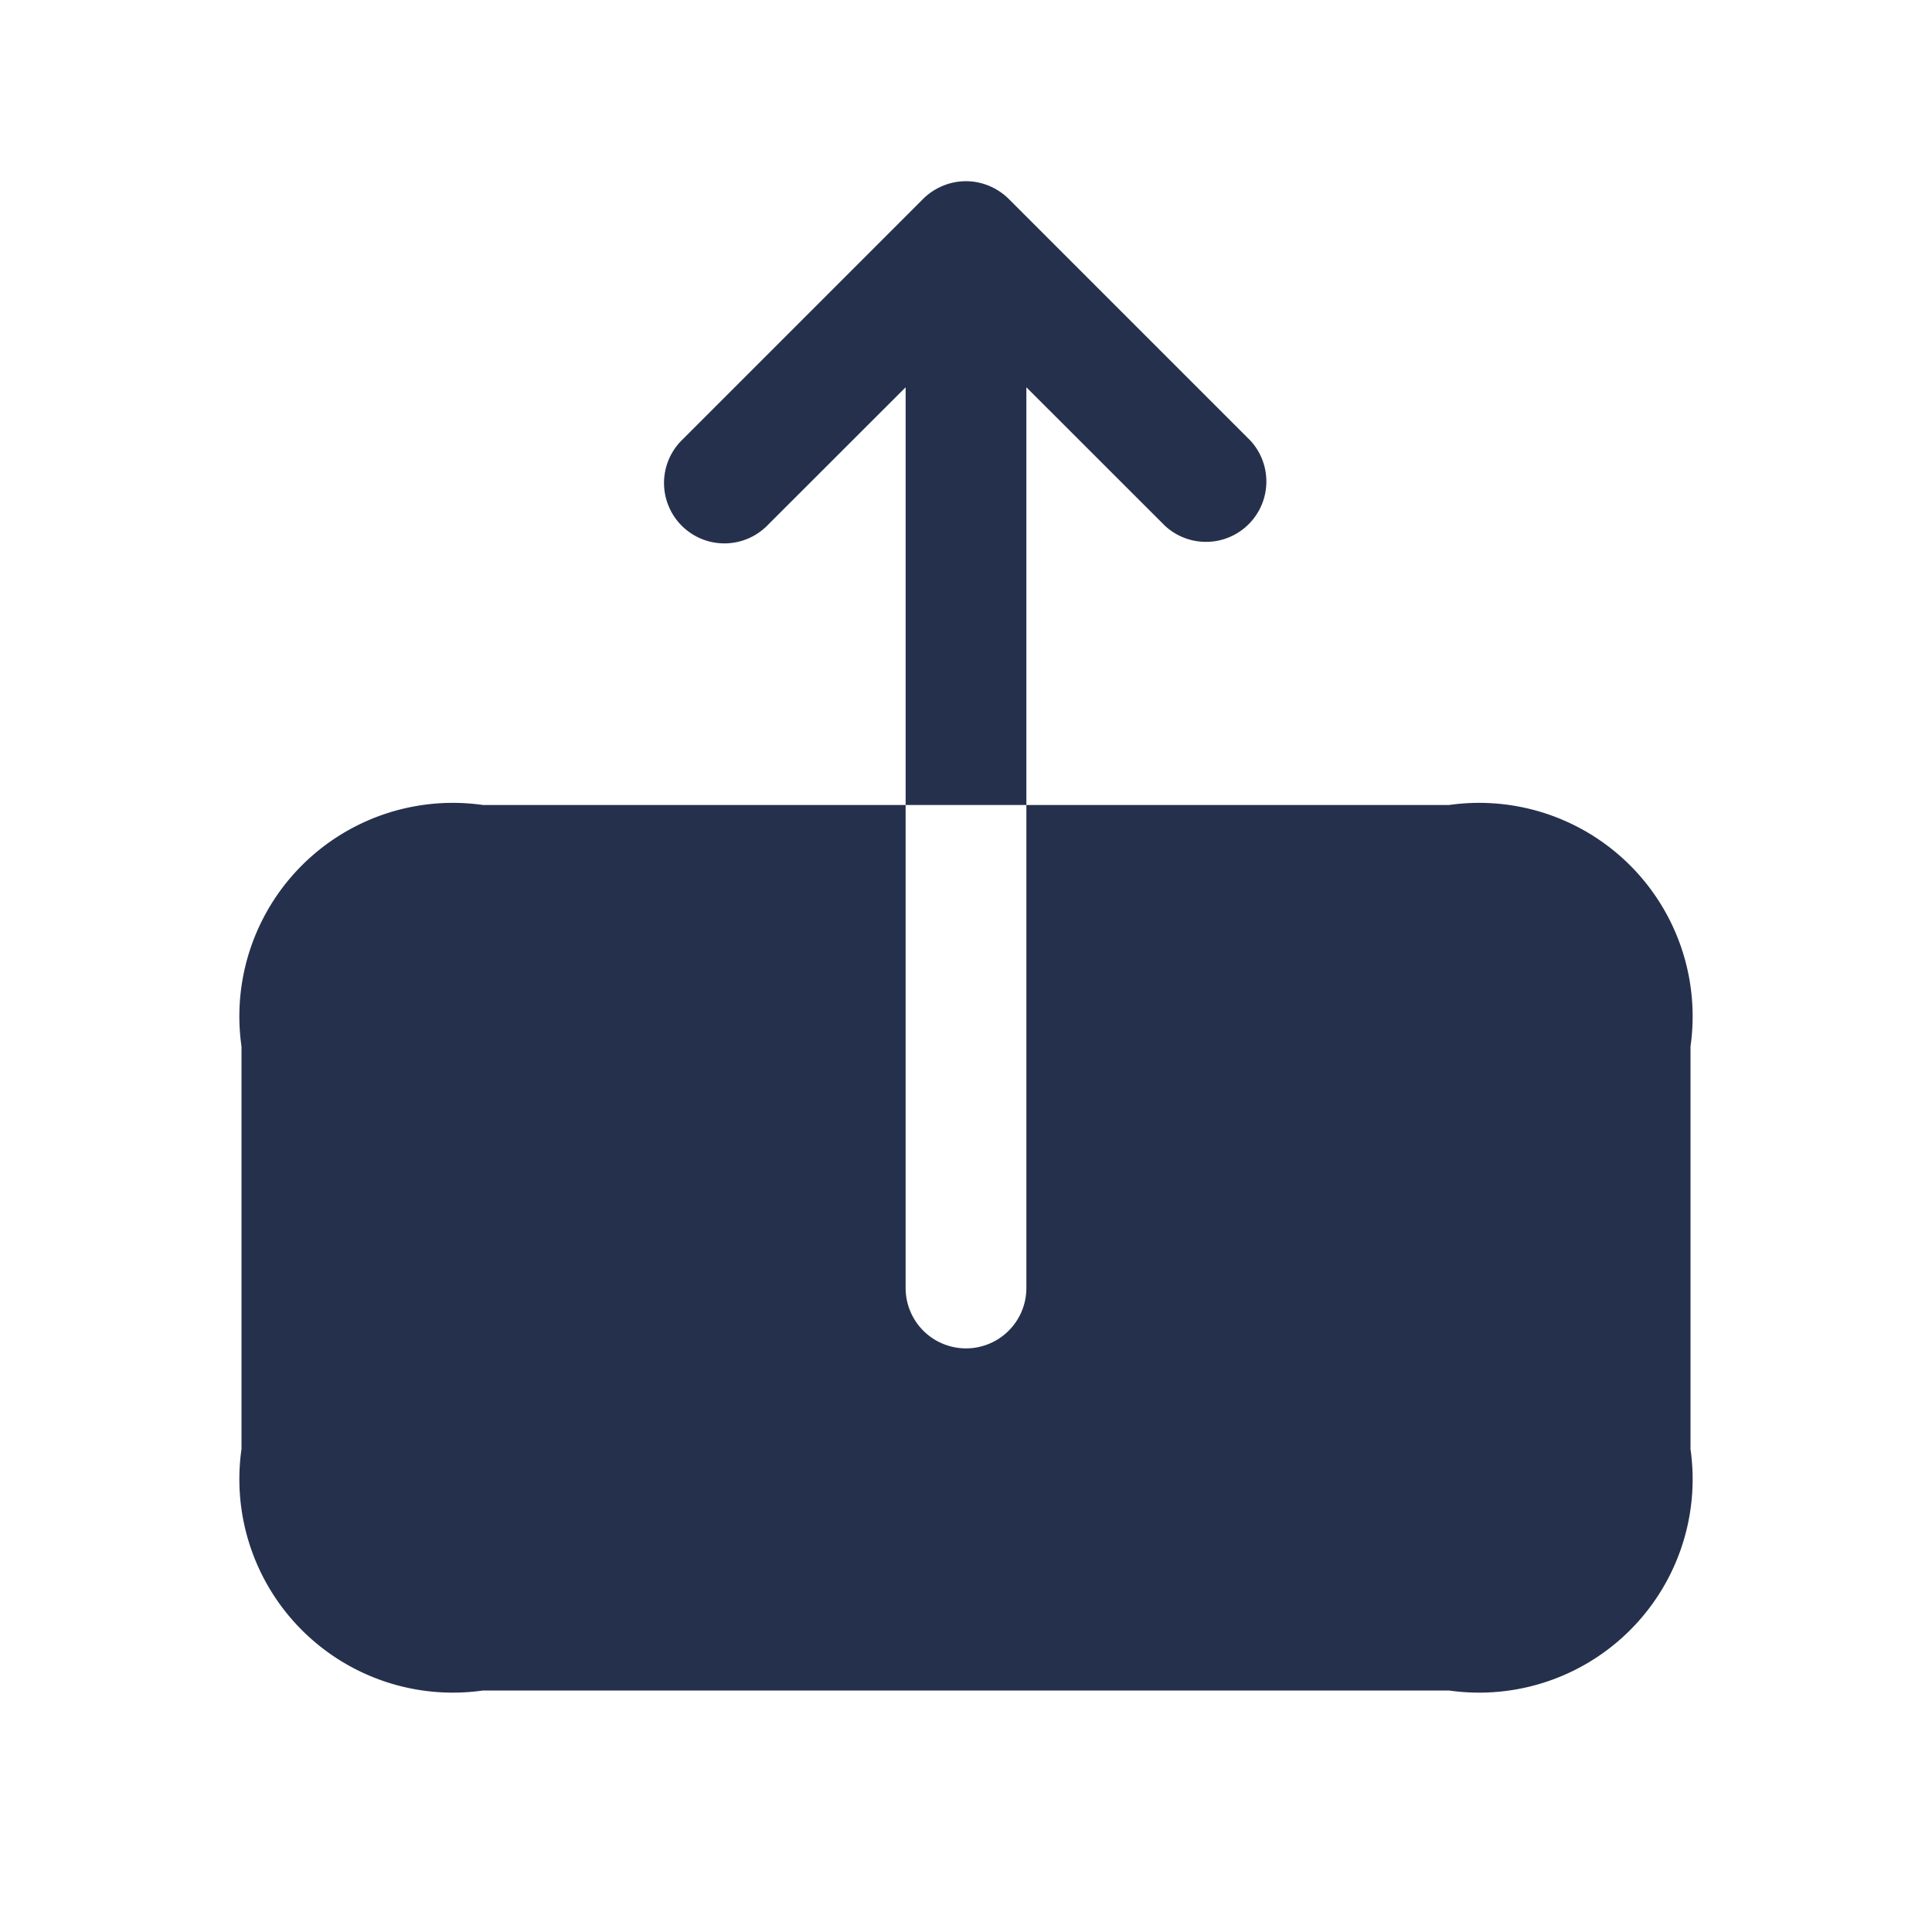 <svg id="Layer" xmlns="http://www.w3.org/2000/svg" viewBox="0 0 24 24"><defs><style>.cls-1{fill:#25314c;}</style></defs><path id="upload" class="cls-1" d="M21,13v5a2.652,2.652,0,0,1-3,3H6a2.652,2.652,0,0,1-3-3V13a2.652,2.652,0,0,1,3-3h5.25v6a.75.75,0,0,0,1.5,0V10H18A2.652,2.652,0,0,1,21,13ZM12.75,4.811,14.47,6.53a.75.75,0,0,0,1.06-1.06l-3-3a.764.764,0,0,0-.245-.162.746.746,0,0,0-.572,0,.764.764,0,0,0-.245.162l-3,3A.75.75,0,0,0,9.53,6.53l1.72-1.719V10h1.5Z"/></svg>